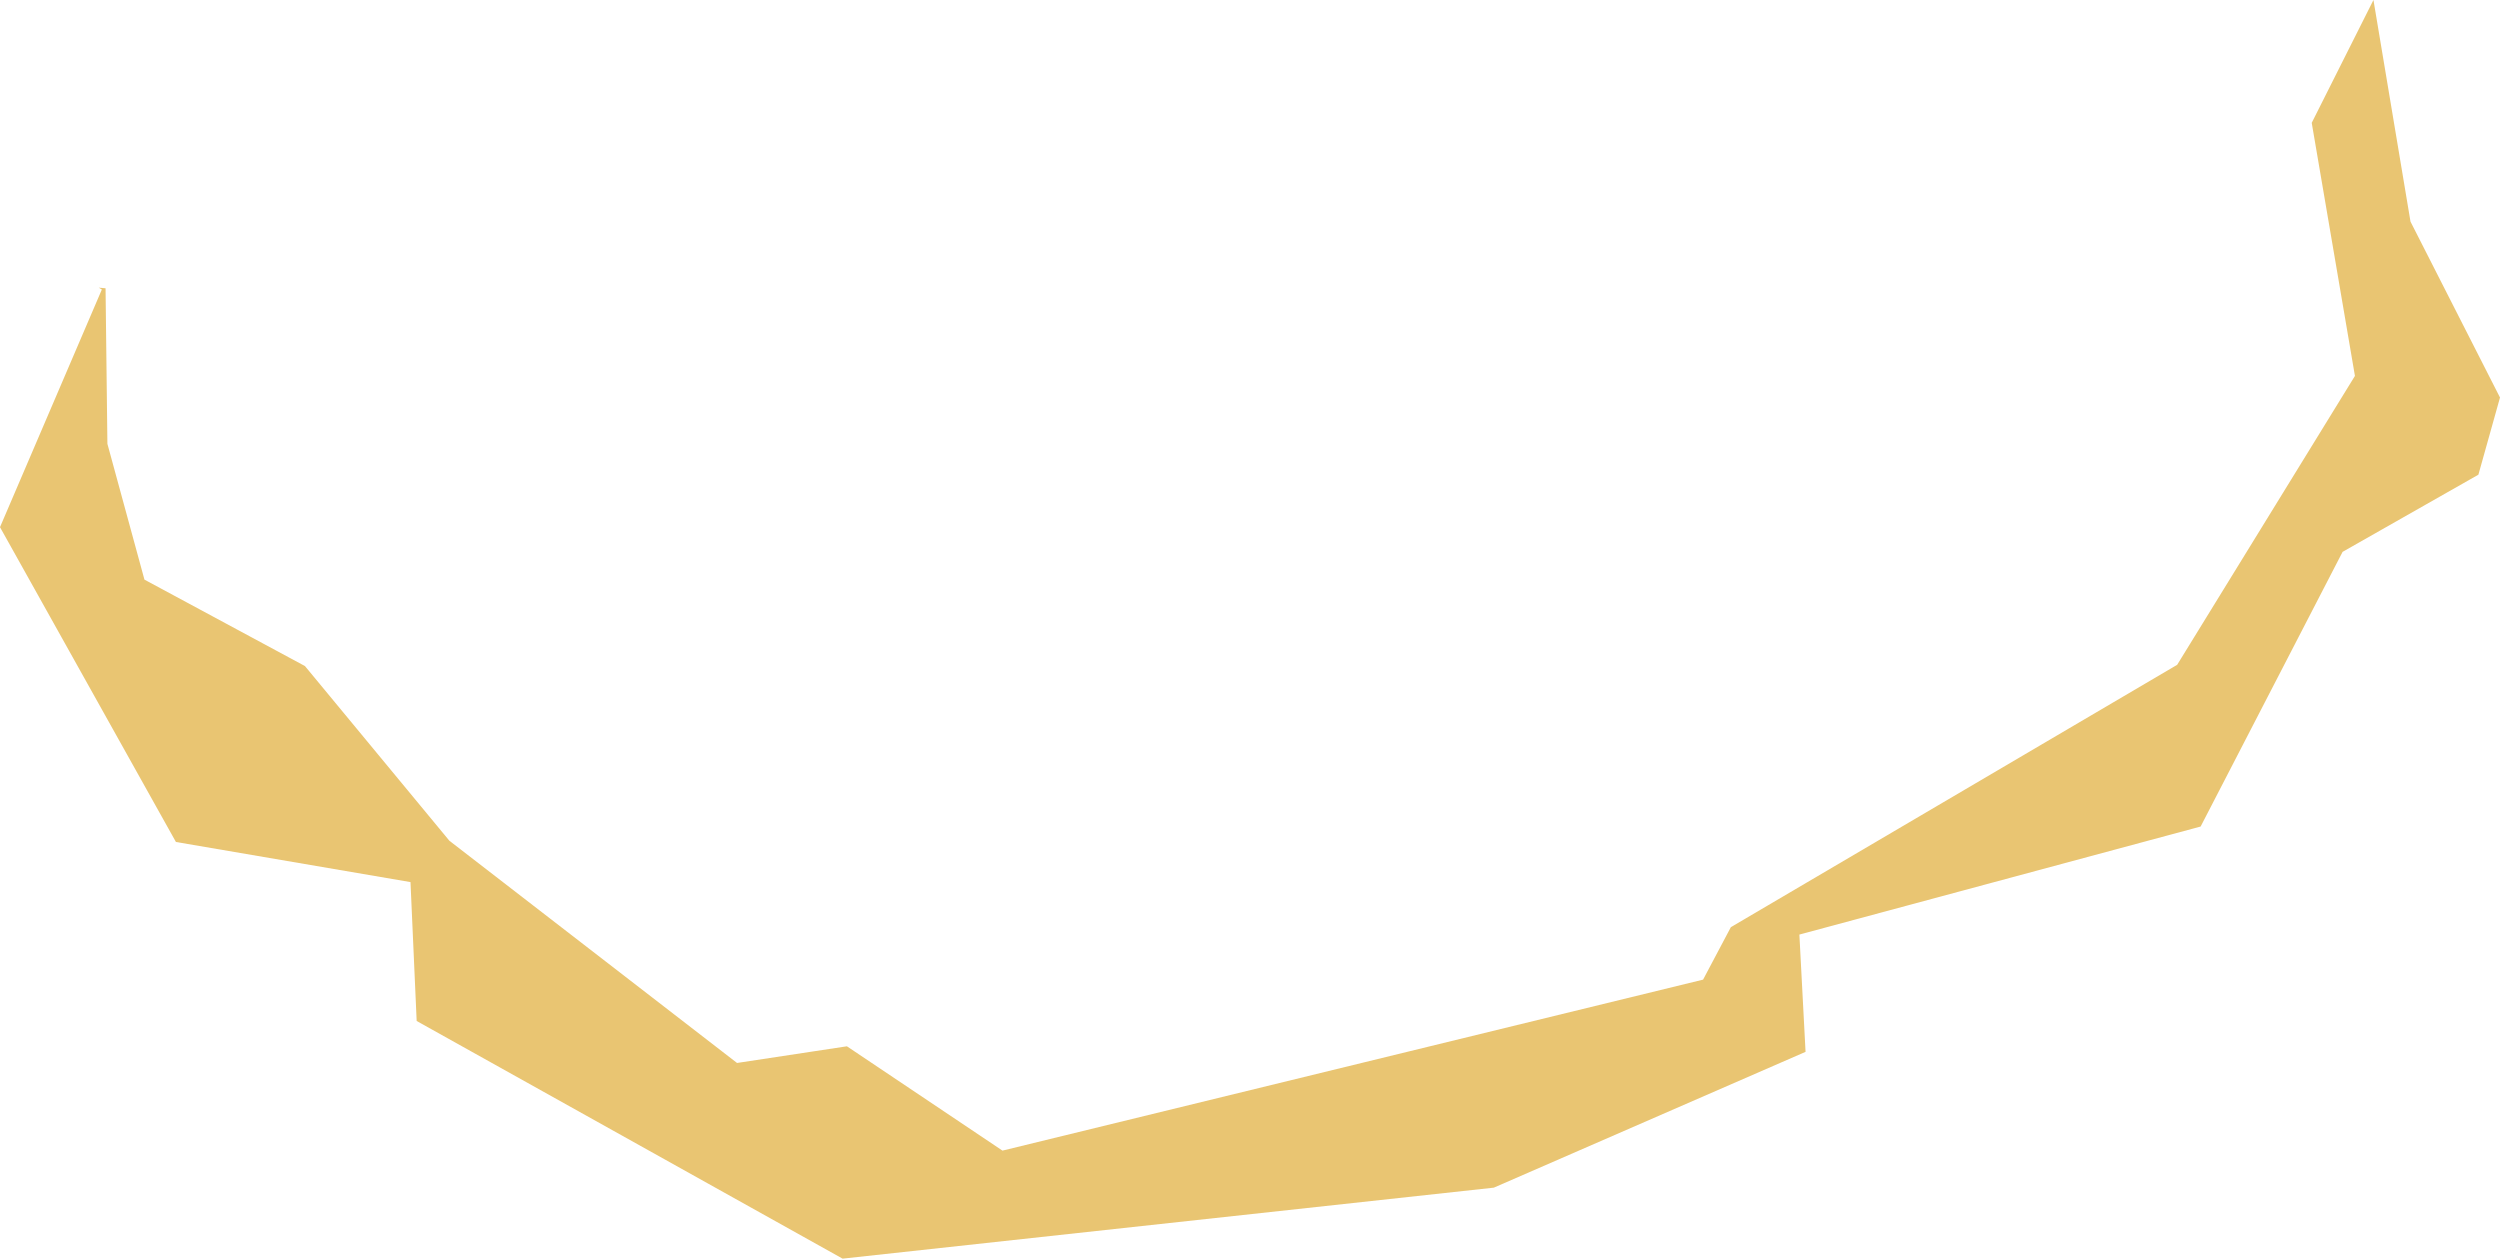 <?xml version="1.0" encoding="UTF-8" standalone="no"?>
<svg xmlns:xlink="http://www.w3.org/1999/xlink" height="101.95px" width="202.5px" xmlns="http://www.w3.org/2000/svg">
  <g transform="matrix(1.0, 0.0, 0.0, 1.0, 97.7, 13.45)">
    <path d="M94.55 -13.45 L97.55 4.5 104.8 18.75 103.05 25.0 92.05 31.25 80.55 53.5 48.05 62.25 48.55 71.75 23.3 82.75 -29.45 88.5 -63.95 69.25 -64.45 58.0 -83.45 54.75 -97.7 29.25 -89.45 10.0 -89.7 9.85 -89.15 9.9 -89.0 22.5 -86.0 33.5 -73.0 40.5 -61.3 54.65 -38.0 72.65 -29.1 71.3 -16.5 79.75 40.25 65.9 42.5 61.65 78.65 40.4 93.05 17.0 89.55 -3.5 94.55 -13.45" fill="#e9c572" fill-rule="evenodd" stroke="none"/>
  </g>
</svg>
